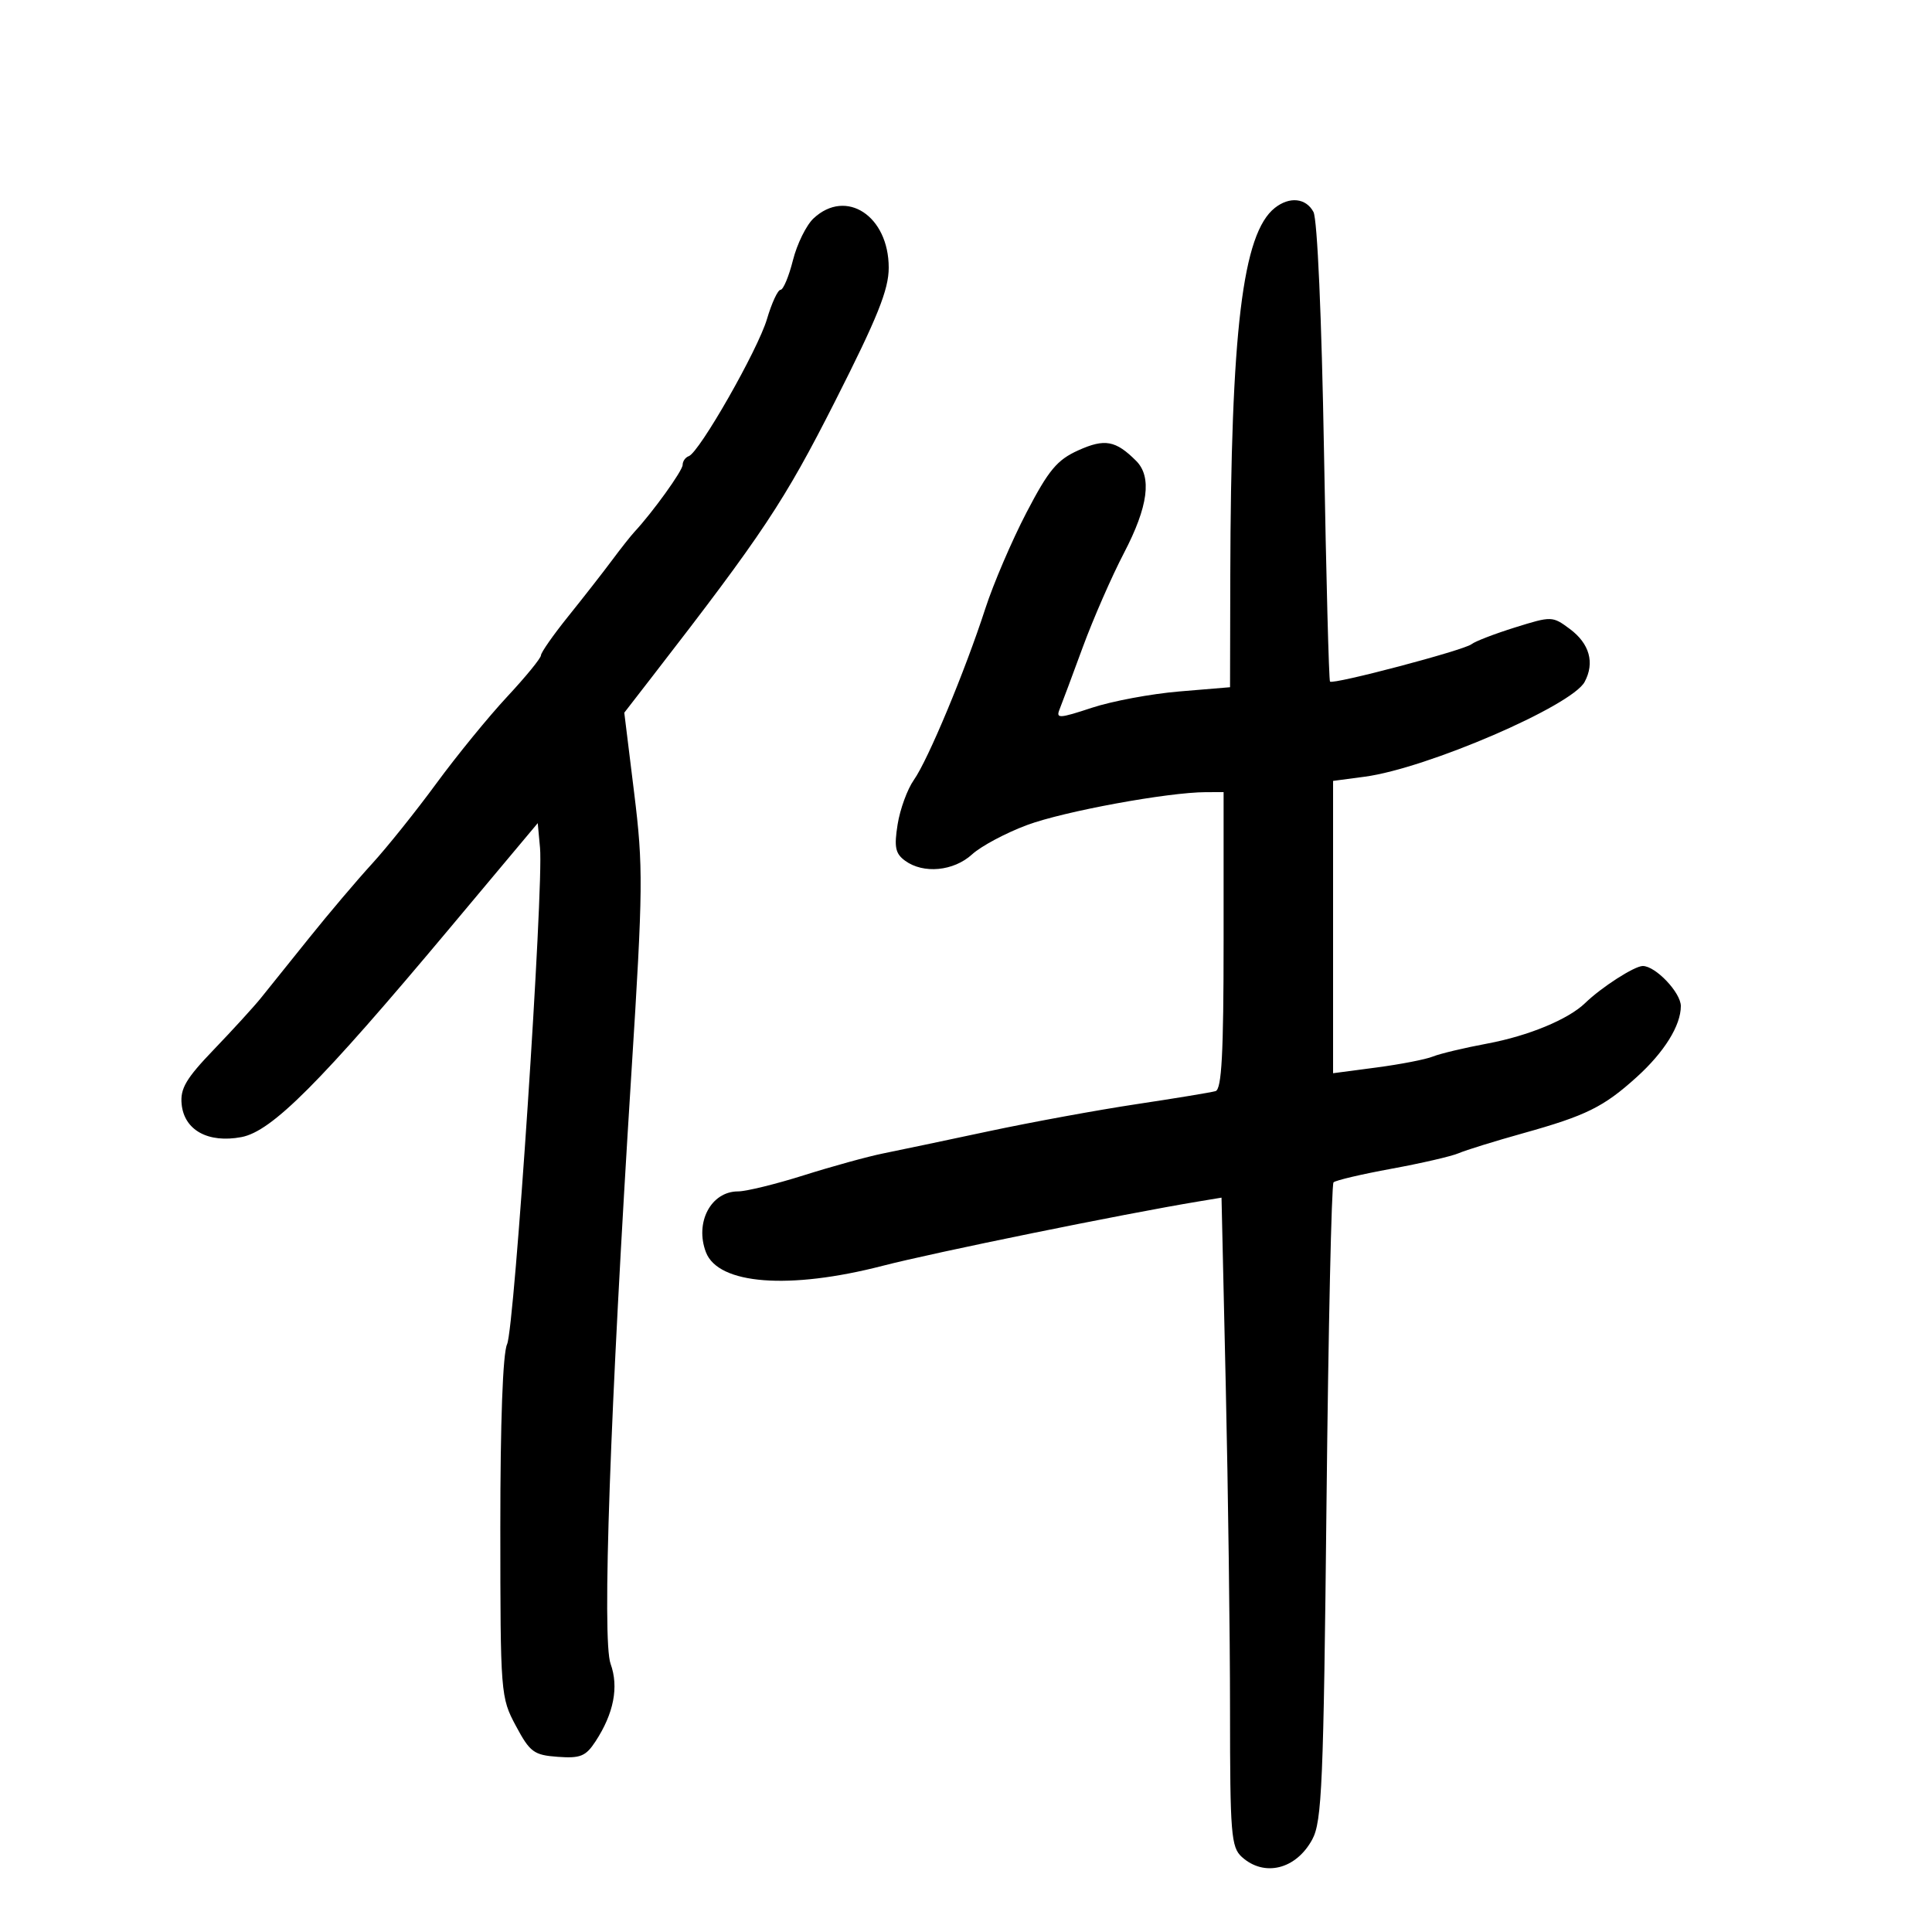 <svg xmlns="http://www.w3.org/2000/svg" width="300" height="300" viewBox="0 0 300 300" version="1.1">
	<path d="M 197.958 32.282 C 192.940 36.246, 191.123 51.298, 191.038 89.606 L 191 106.712 183.113 107.370 C 178.775 107.732, 172.671 108.871, 169.549 109.901 C 164.449 111.583, 163.940 111.607, 164.533 110.137 C 164.896 109.236, 166.515 104.900, 168.131 100.500 C 169.748 96.100, 172.629 89.511, 174.535 85.857 C 178.292 78.655, 178.901 74.044, 176.422 71.565 C 173.243 68.385, 171.548 68.075, 167.449 69.922 C 164.140 71.412, 162.833 72.981, 159.385 79.600 C 157.122 83.945, 154.249 90.650, 153 94.500 C 149.850 104.216, 144.109 117.985, 141.908 121.105 C 140.897 122.538, 139.761 125.644, 139.383 128.007 C 138.819 131.534, 139.026 132.546, 140.539 133.652 C 143.382 135.731, 148.077 135.286, 150.945 132.666 C 152.350 131.383, 156.200 129.330, 159.500 128.105 C 165.204 125.986, 181.356 123.019, 187.250 123.006 L 190 123 190 146.031 C 190 163.595, 189.703 169.150, 188.750 169.429 C 188.063 169.630, 182.550 170.539, 176.500 171.450 C 170.450 172.360, 160.100 174.257, 153.500 175.665 C 146.900 177.074, 139.541 178.620, 137.147 179.102 C 134.753 179.584, 129.217 181.108, 124.845 182.489 C 120.474 183.870, 115.865 185, 114.603 185 C 110.398 185, 107.849 189.837, 109.621 194.455 C 111.542 199.460, 122.547 200.303, 137.045 196.557 C 145.110 194.473, 174.484 188.488, 186.089 186.565 L 189.677 185.970 190.337 215.235 C 190.699 231.331, 190.997 253.993, 190.998 265.595 C 191 284.760, 191.167 286.841, 192.829 288.345 C 196.319 291.504, 201.250 290.279, 203.767 285.629 C 205.271 282.850, 205.519 277.001, 205.980 233.332 C 206.266 206.289, 206.757 183.908, 207.070 183.595 C 207.384 183.282, 211.434 182.331, 216.070 181.481 C 220.707 180.631, 225.400 179.547, 226.500 179.071 C 227.600 178.595, 232.100 177.201, 236.500 175.972 C 246.296 173.236, 248.994 171.904, 254.124 167.269 C 258.422 163.386, 261 159.245, 261 156.224 C 261 154.133, 257.076 150, 255.090 150 C 253.801 150, 248.666 153.301, 246.146 155.750 C 243.538 158.283, 237.337 160.851, 230.946 162.044 C 227.401 162.705, 223.600 163.611, 222.500 164.057 C 221.400 164.503, 217.463 165.269, 213.750 165.758 L 207 166.649 207 143.953 L 207 121.258 211.908 120.607 C 221.534 119.330, 244.065 109.616, 246.063 105.882 C 247.655 102.908, 246.824 99.941, 243.762 97.664 C 241.069 95.661, 240.930 95.657, 235.262 97.426 C 232.093 98.415, 229.047 99.588, 228.494 100.032 C 227.329 100.968, 206.996 106.339, 206.523 105.836 C 206.349 105.651, 205.929 89.597, 205.590 70.160 C 205.226 49.254, 204.557 34.040, 203.952 32.910 C 202.794 30.746, 200.241 30.479, 197.958 32.282 M 126.331 33.906 C 125.205 34.955, 123.764 37.880, 123.128 40.406 C 122.492 42.933, 121.626 45, 121.204 45 C 120.782 45, 119.832 47.046, 119.094 49.547 C 117.686 54.316, 108.592 70.259, 106.952 70.833 C 106.428 71.017, 106 71.627, 106 72.189 C 106 73.086, 101.374 79.514, 98.514 82.592 C 97.956 83.192, 96.375 85.195, 95 87.044 C 93.625 88.892, 90.588 92.782, 88.250 95.688 C 85.912 98.594, 84 101.327, 84 101.761 C 84 102.195, 81.638 105.086, 78.750 108.186 C 75.862 111.286, 70.913 117.349, 67.751 121.661 C 64.589 125.972, 60.089 131.590, 57.751 134.144 C 55.413 136.698, 51.027 141.873, 48.004 145.644 C 44.982 149.415, 41.607 153.616, 40.504 154.981 C 39.402 156.346, 36.117 159.943, 33.205 162.975 C 28.884 167.473, 27.964 169.034, 28.205 171.462 C 28.605 175.497, 32.314 177.539, 37.481 176.569 C 42.209 175.683, 49.652 168.221, 69.810 144.157 L 83.500 127.815 83.855 131.657 C 84.431 137.904, 79.891 206.299, 78.739 208.732 C 78.078 210.126, 77.685 220.827, 77.690 237.232 C 77.698 263.069, 77.738 263.574, 80.108 268 C 82.295 272.084, 82.896 272.528, 86.611 272.800 C 90.114 273.057, 90.957 272.715, 92.458 270.423 C 95.312 266.068, 96.113 261.955, 94.810 258.352 C 93.472 254.652, 94.724 219.165, 98.048 166.525 C 99.861 137.826, 99.892 134.636, 98.471 123.109 L 96.938 110.667 101.261 105.084 C 118.477 82.849, 121.790 77.862, 129.662 62.326 C 136.269 49.287, 138 44.978, 138 41.570 C 138 33.530, 131.393 29.191, 126.331 33.906" stroke="none" fill="black" fill-rule="evenodd"/>
</svg>